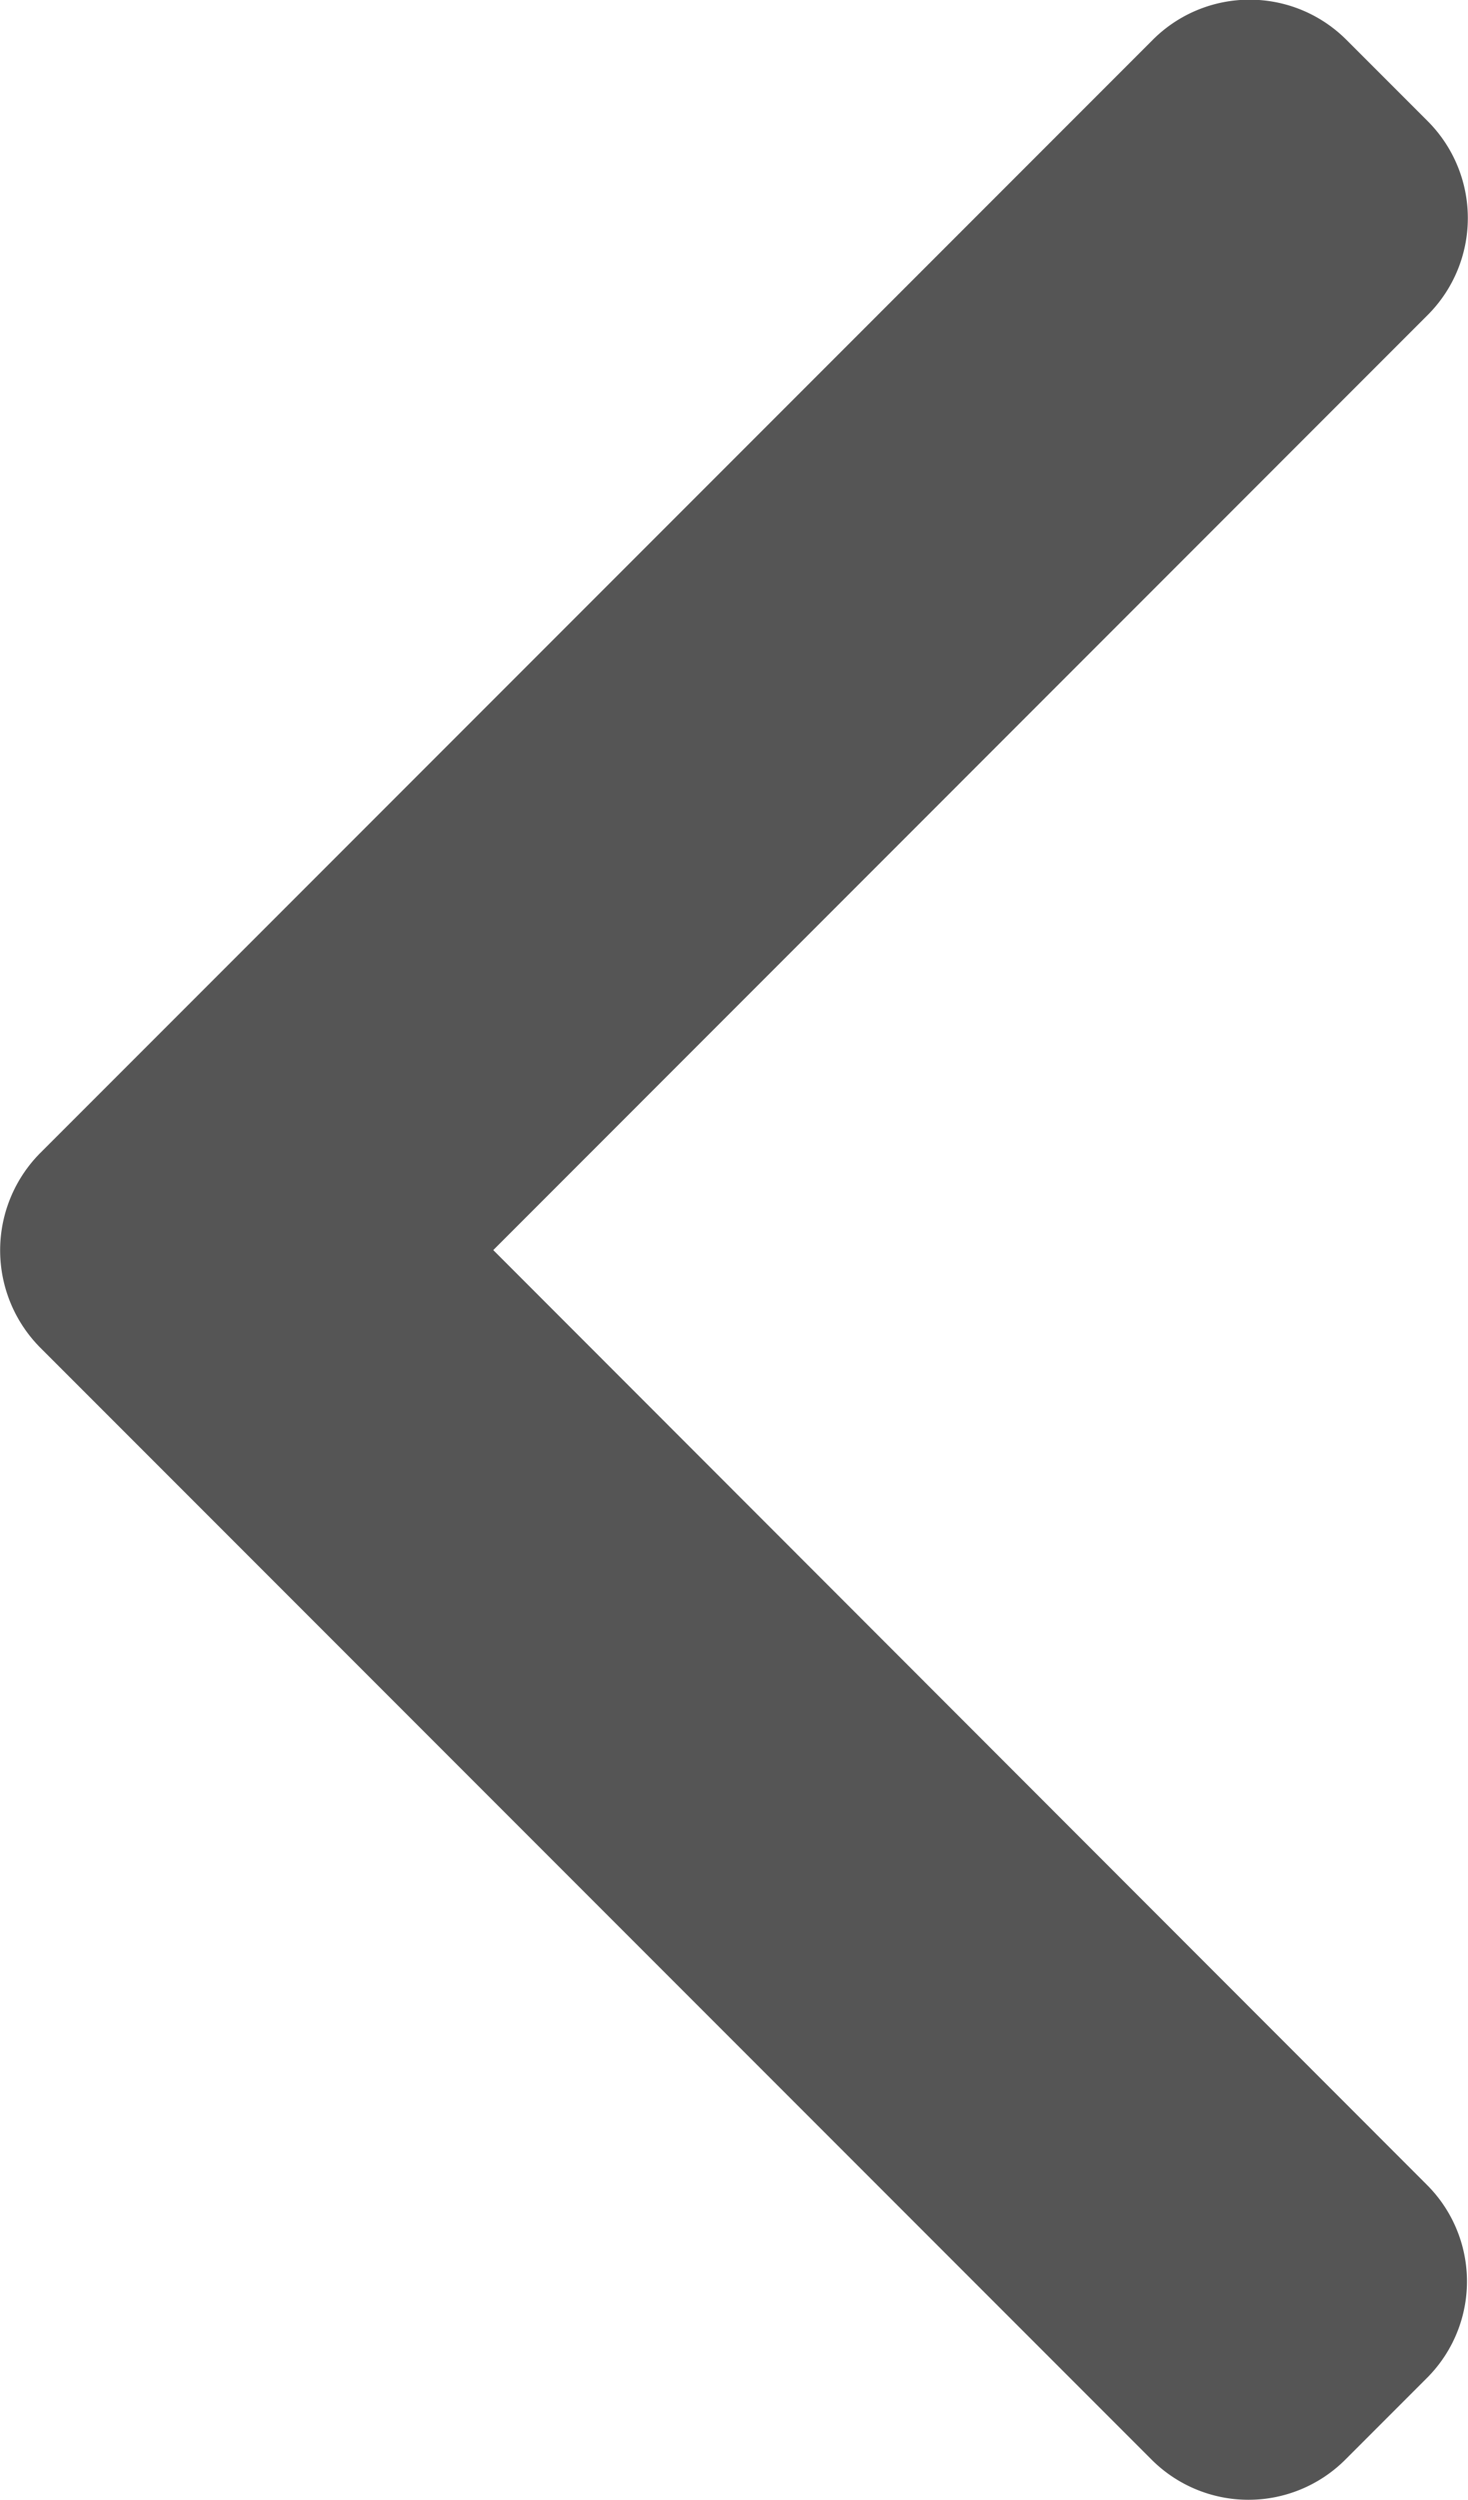 <svg xmlns="http://www.w3.org/2000/svg" width="12.925" height="22" viewBox="0 0 12.925 22">
  <g id="left-arrow_2_" data-name="left-arrow (2)" transform="translate(-101.48)">
    <g id="Group_558" data-name="Group 558" transform="translate(101.48 0)">
      <path id="Path_3431" data-name="Path 3431" d="M105.823,11l8.23-8.231a1.206,1.206,0,0,0,0-1.7l-.721-.721a1.205,1.205,0,0,0-1.7,0l-9.8,9.8a1.215,1.215,0,0,0,0,1.708l9.79,9.79a1.206,1.206,0,0,0,1.7,0l.721-.721a1.2,1.2,0,0,0,0-1.7Z" transform="translate(-101.48 0)" fill="#555555"/>
    </g>
  </g>
</svg>

